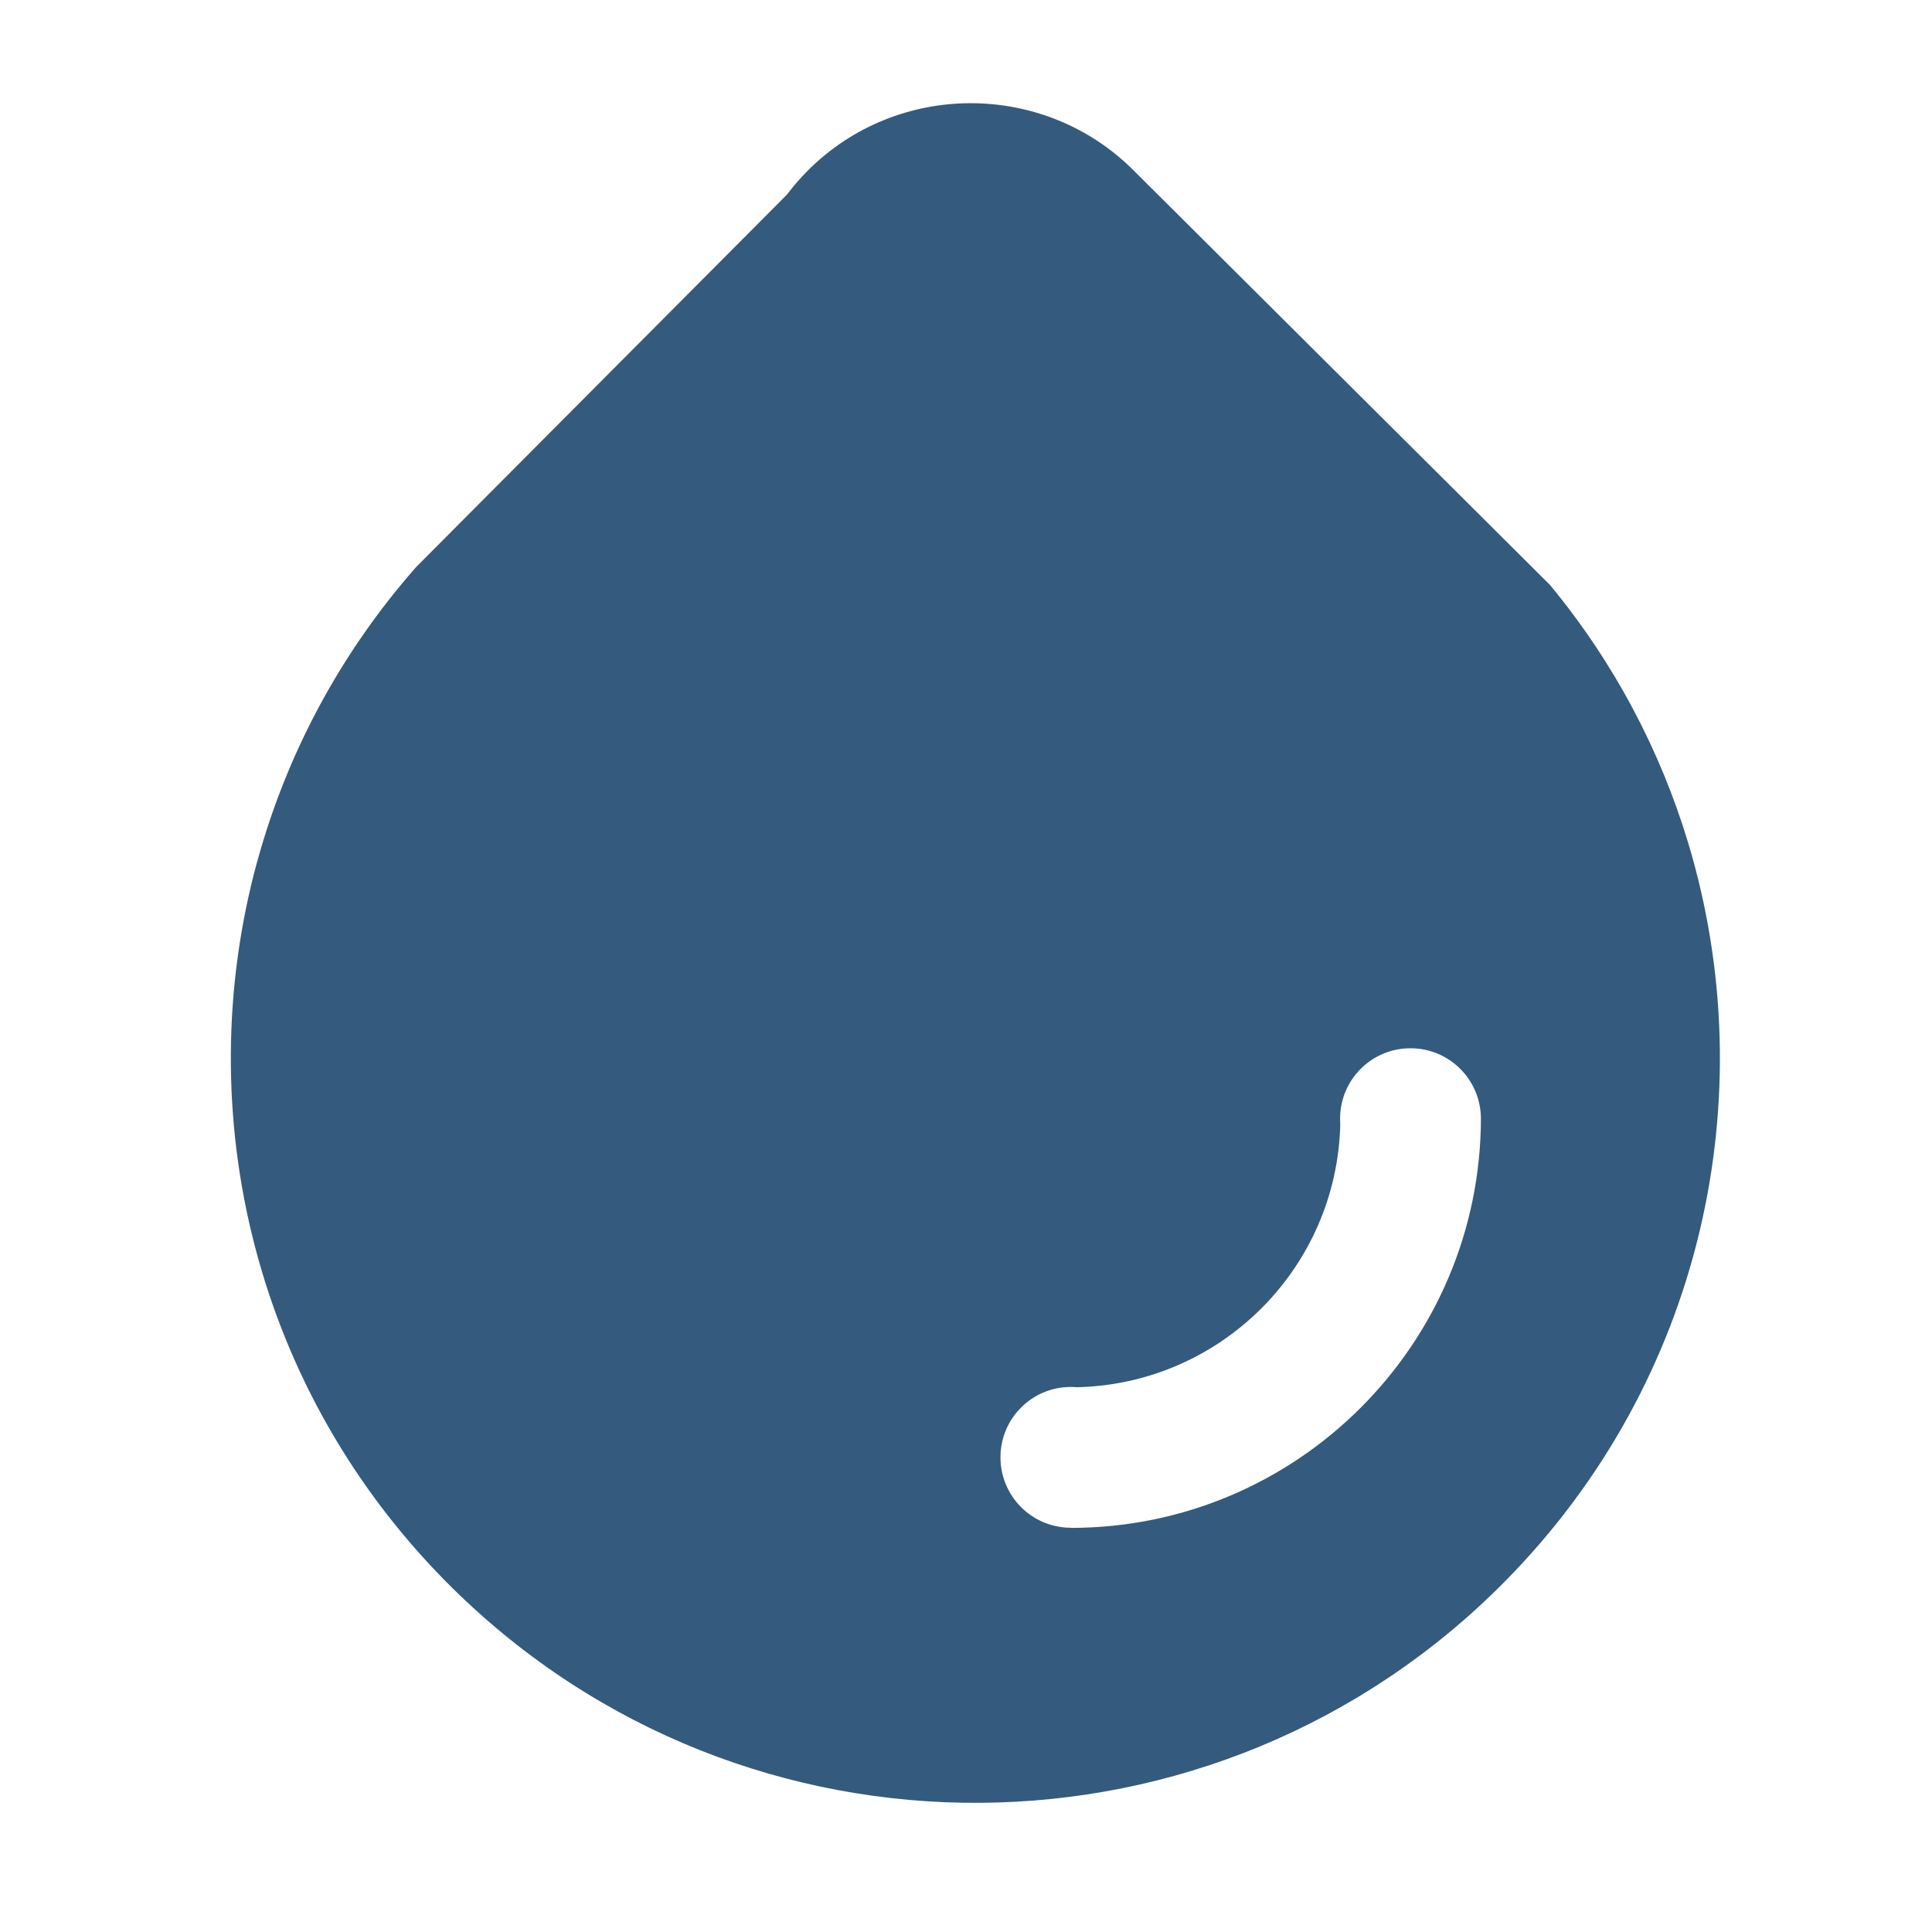 <?xml version="1.0" encoding="UTF-8" standalone="no"?>
<svg
   xmlns:dc="http://purl.org/dc/elements/1.1/"
   xmlns:cc="http://creativecommons.org/ns#"
   xmlns:rdf="http://www.w3.org/1999/02/22-rdf-syntax-ns#"
   xmlns:svg="http://www.w3.org/2000/svg"
   xmlns="http://www.w3.org/2000/svg"
   xmlns:sodipodi="http://sodipodi.sourceforge.net/DTD/sodipodi-0.dtd"
   xmlns:inkscape="http://www.inkscape.org/namespaces/inkscape"
   id="svg15"
   viewBox="0 0 40 40"
   height="40"
   width="40"
   version="1.1"
   sodipodi:docname="logo-drop.svg"
   inkscape:version="0.92.2 (5c3e80d, 2017-08-06)"
   inkscape:export-filename="E:\Code\Wyam.Collateral\logo-drop.png"
   inkscape:export-xdpi="240"
   inkscape:export-ydpi="240">
  <sodipodi:namedview
     pagecolor="#ffffff"
     bordercolor="#666666"
     borderopacity="1"
     objecttolerance="10"
     gridtolerance="10"
     guidetolerance="10"
     inkscape:pageopacity="0"
     inkscape:pageshadow="2"
     inkscape:window-width="2560"
     inkscape:window-height="1388"
     id="namedview7"
     showgrid="false"
     inkscape:zoom="5.231106"
     inkscape:cx="2.9399477"
     inkscape:cy="22.557371"
     inkscape:window-x="1912"
     inkscape:window-y="130"
     inkscape:window-maximized="1"
     inkscape:current-layer="svg15" />
  <defs
     id="defs19" />
  <g
     transform="matrix(0.78,0,0,0.78,5.35,32.787)"
     id="widget">
    <path
       style="fill:#345b7d;fill-opacity:1"
       id="path12"
       d="m -0.032,-19.168 v 0 c -1.821,6.664 -0.086,14.088 5.186,19.29 7.773,7.669 20.273,7.585 27.942,-0.189 5.258,-5.329 6.871,-12.88 4.862,-19.572 -0.738,-2.457 -1.963,-4.797 -3.676,-6.87 l -11.06,-11.011 c -2.384,-2.374 -6.27,-2.366 -8.645,0.019 -0.199,0.2 -0.382,0.411 -0.547,0.631 l -9.84,9.883 c -2.044,2.321 -3.45,5.003 -4.221,7.82 z M 21.738,-5.213 c 3.815,-0.092 6.889,-3.166 6.979,-6.982 -0.004,-0.053 -0.006,-0.106 -0.005,-0.16 0.007,-1.033 0.849,-1.863 1.882,-1.855 1.019,0.007 1.841,0.828 1.855,1.842 h 10e-4 c 0,6.011 -4.878,10.889 -10.888,10.889 v -0.004 c -0.003,0 -0.007,-10e-5 -0.01,-10e-5 -1.033,-0.007 -1.862,-0.85 -1.855,-1.882 0.007,-1.033 0.849,-1.863 1.882,-1.855 0.054,4e-4 0.106,0.003 0.159,0.008 z"
       inkscape:connector-curvature="0" />
  </g>
</svg>
